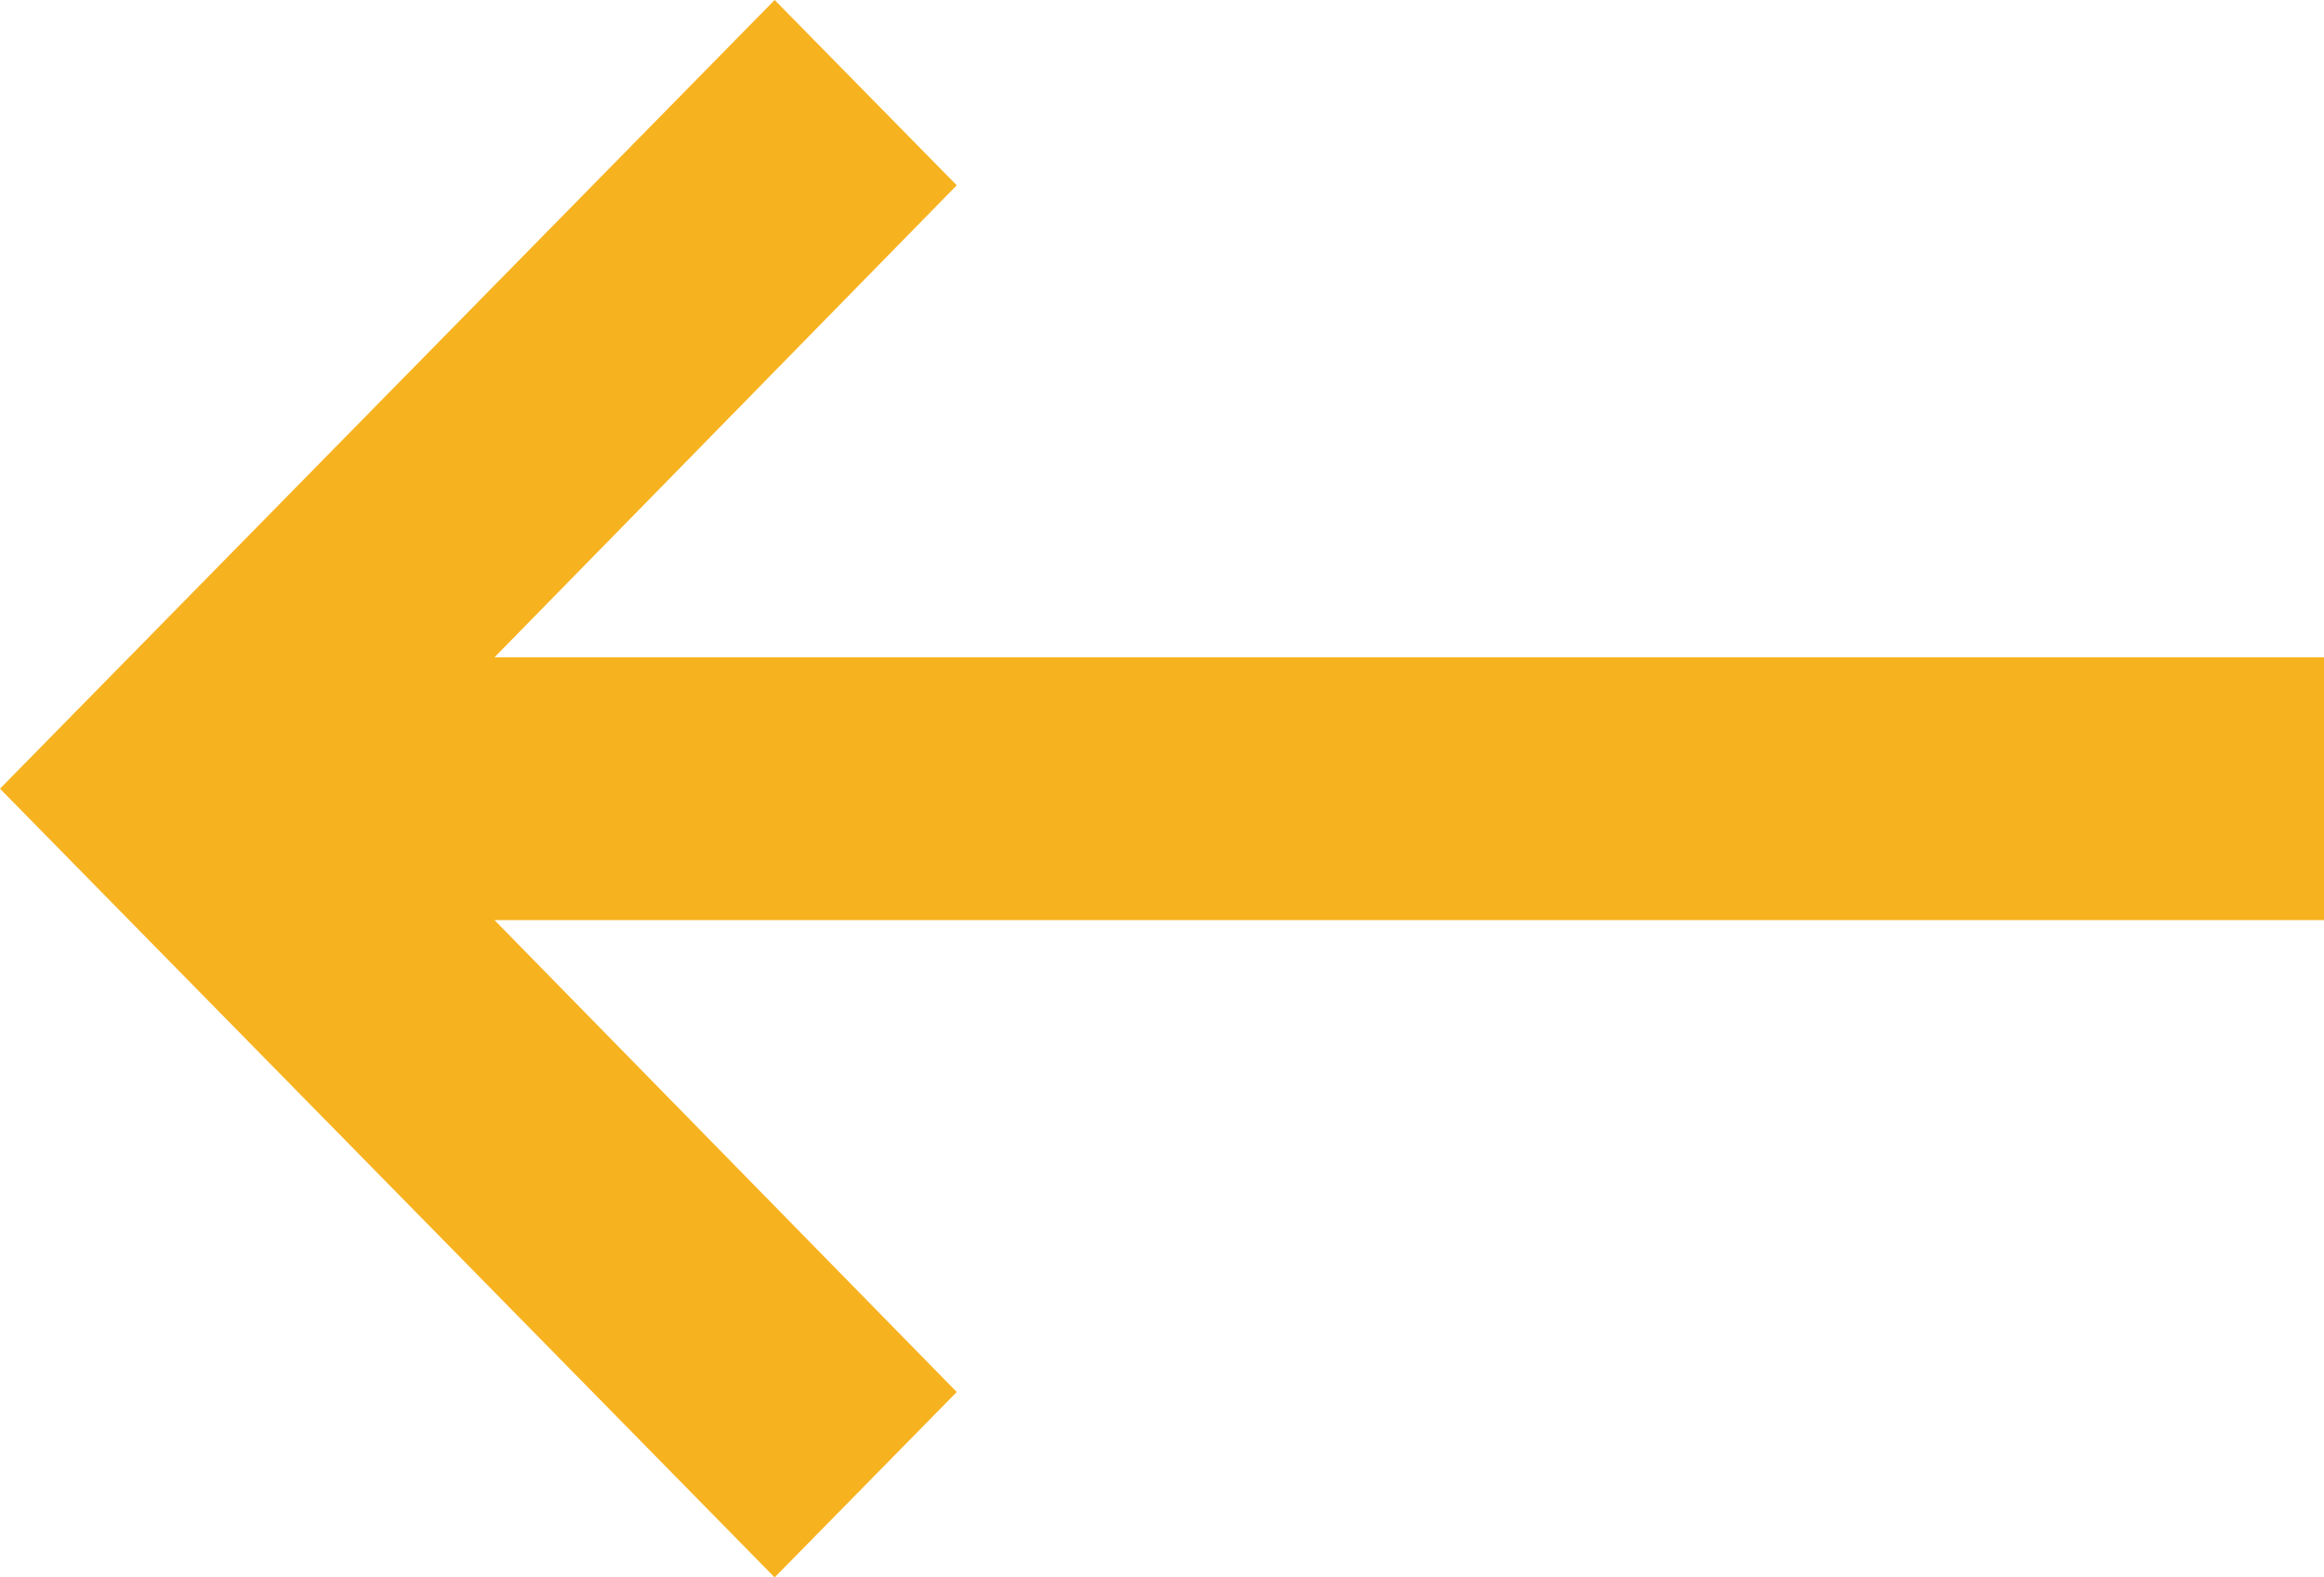 <svg width="28" height="19" viewBox="0 0 28 19" fill="none" xmlns="http://www.w3.org/2000/svg">
<path d="M28 7.917H5.958L11.527 2.232L9.333 0L0 9.5L9.333 19L11.527 16.767L5.958 11.083H28V7.917Z" fill="#F7B21F"/>
</svg>
